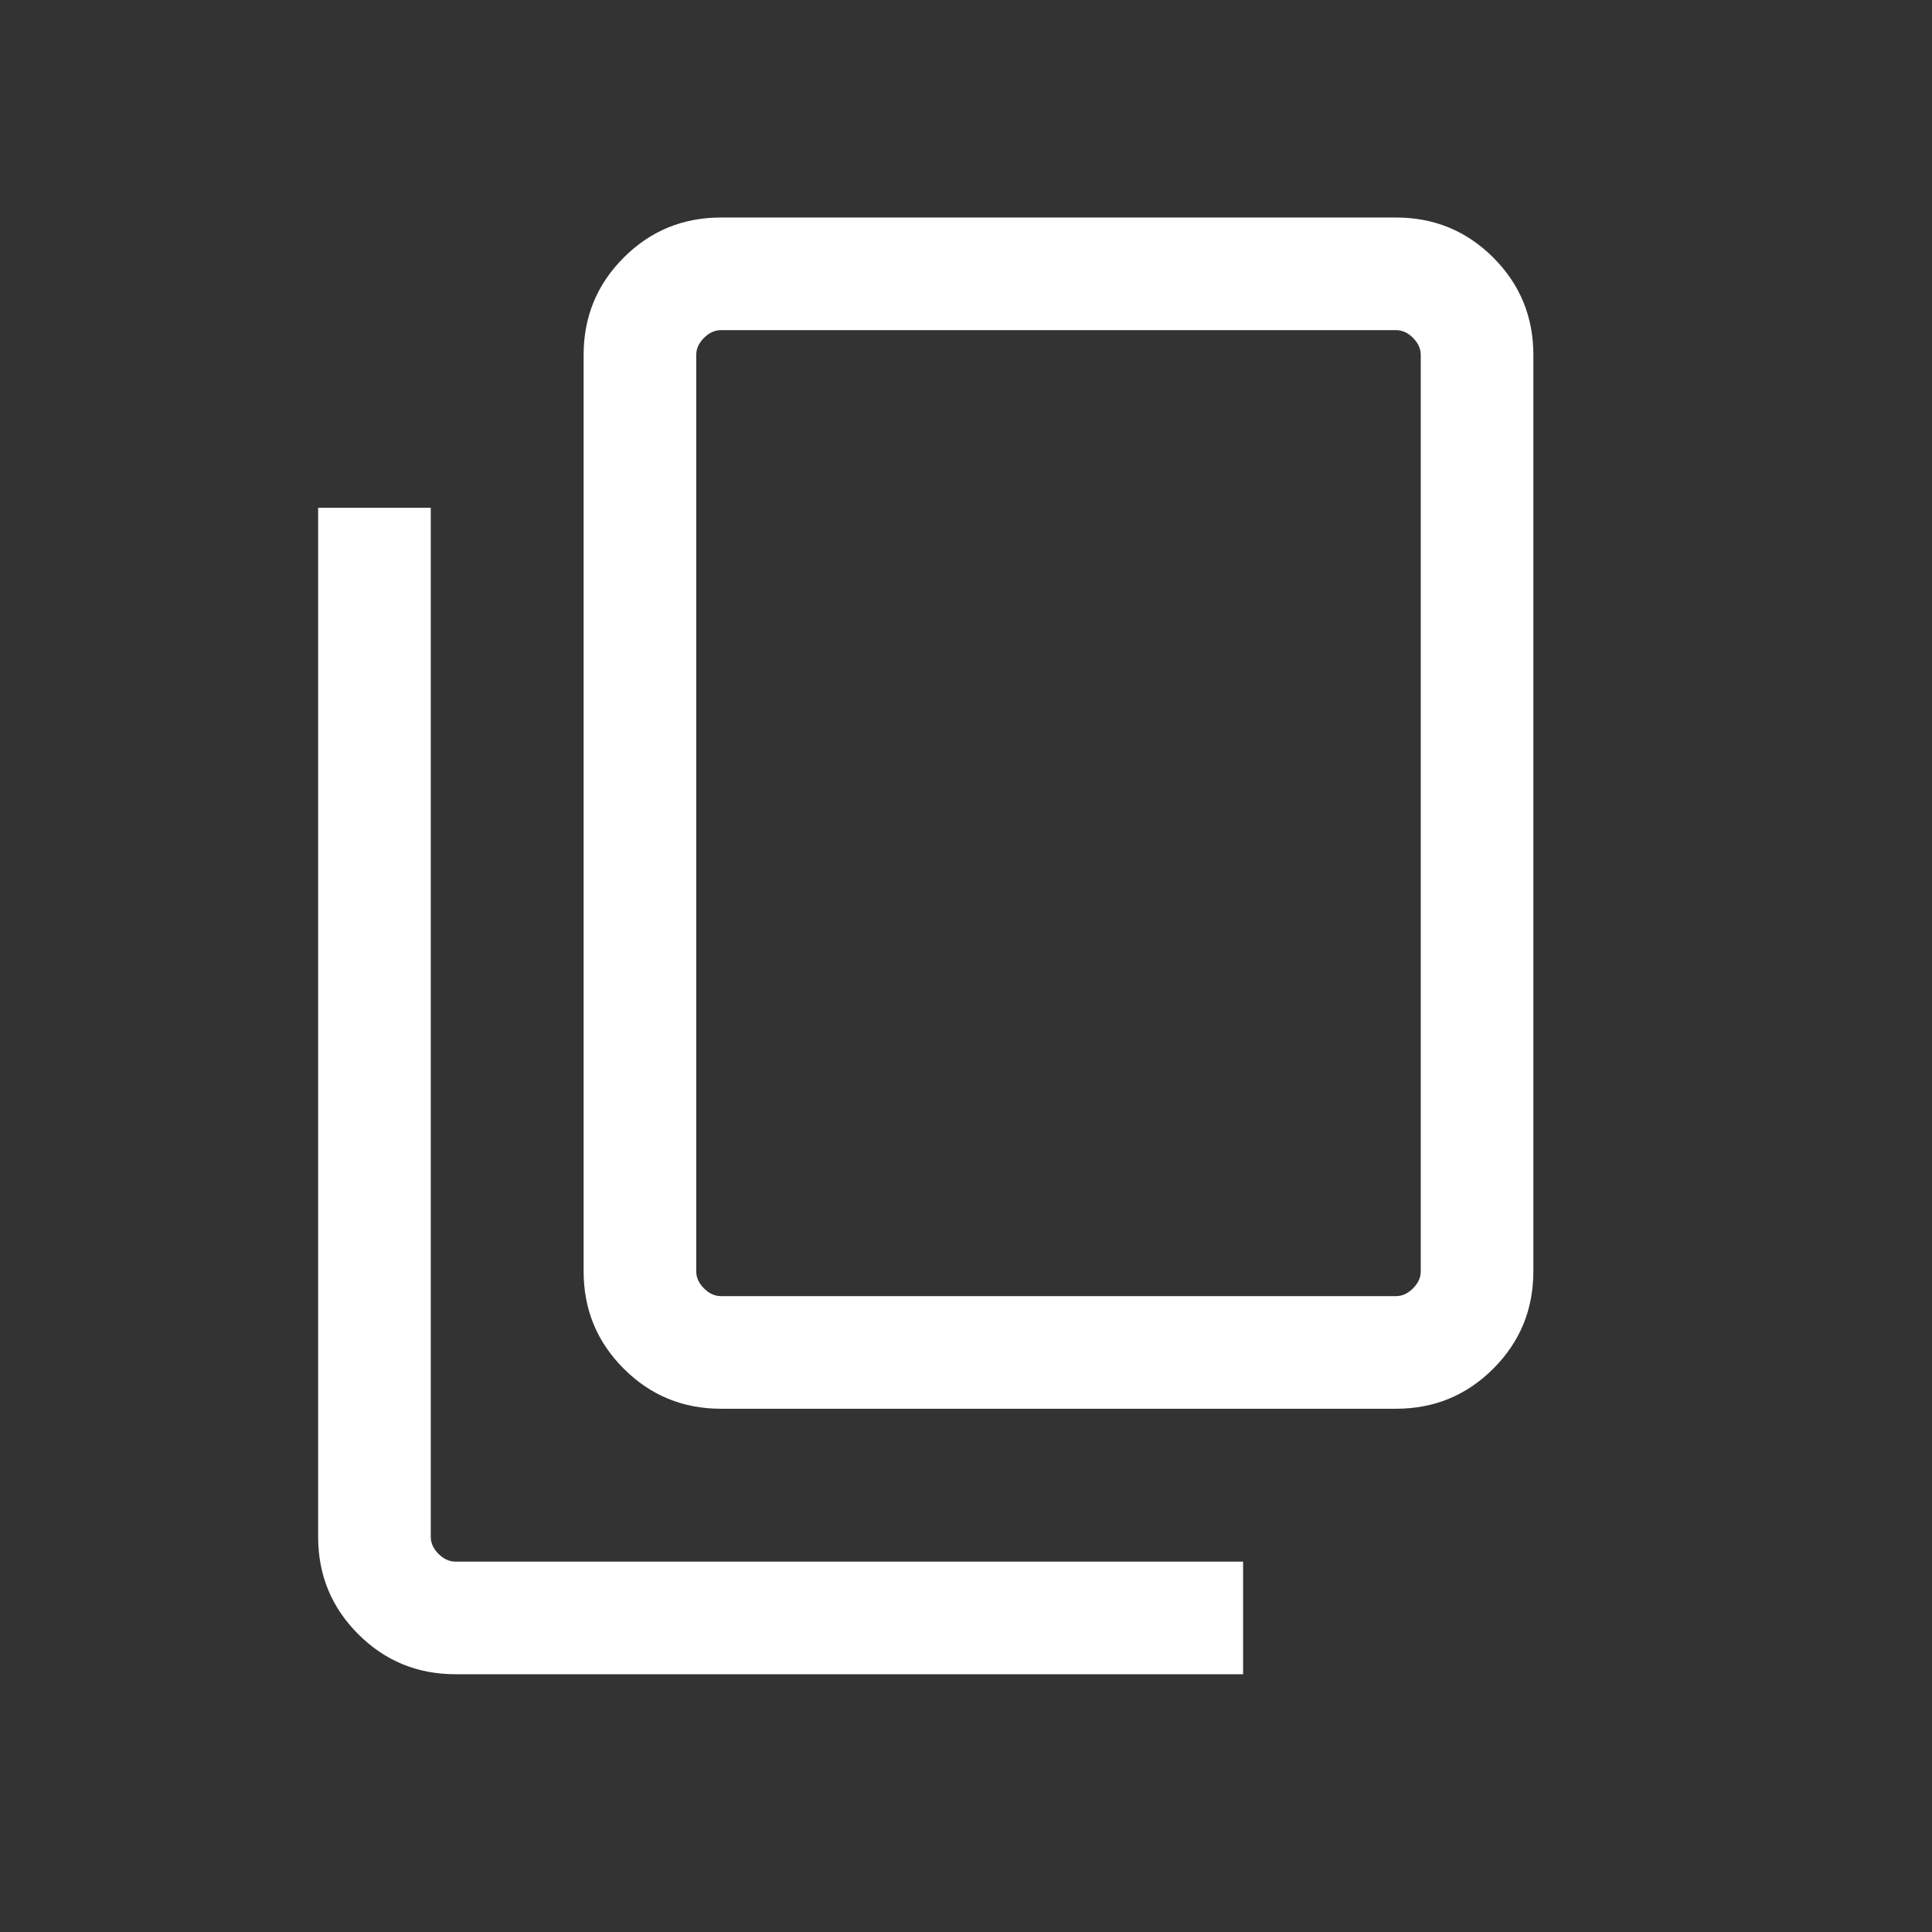 <svg xmlns="http://www.w3.org/2000/svg" height="24px" viewBox="0 -960 960 960" width="24px" fill="#FFFFFF"><rect x="0" y="-960" width="960" height="960" fill="#333333" stroke="none"/><path d="M358.27-260q-28.44 0-48.35-19.92Q290-299.83 290-328.27v-455.38q0-28.44 19.92-48.36 19.91-19.91 48.35-19.91h335.38q28.44 0 48.36 19.91 19.91 19.92 19.91 48.36v455.38q0 28.44-19.91 48.35Q722.09-260 693.65-260H358.27Zm0-55.96h335.38q4.62 0 8.46-3.85 3.85-3.84 3.85-8.46v-455.38q0-4.62-3.85-8.47-3.84-3.84-8.46-3.84H358.27q-4.62 0-8.46 3.84-3.85 3.85-3.85 8.47v455.38q0 4.62 3.85 8.46 3.84 3.85 8.46 3.85ZM226.35-128.08q-28.44 0-48.36-19.92-19.91-19.91-19.91-48.35v-511.34h55.96v511.34q0 4.62 3.85 8.46 3.84 3.85 8.46 3.85h391.34v55.96H226.35Zm119.61-187.88v-480 480Z"/></svg>